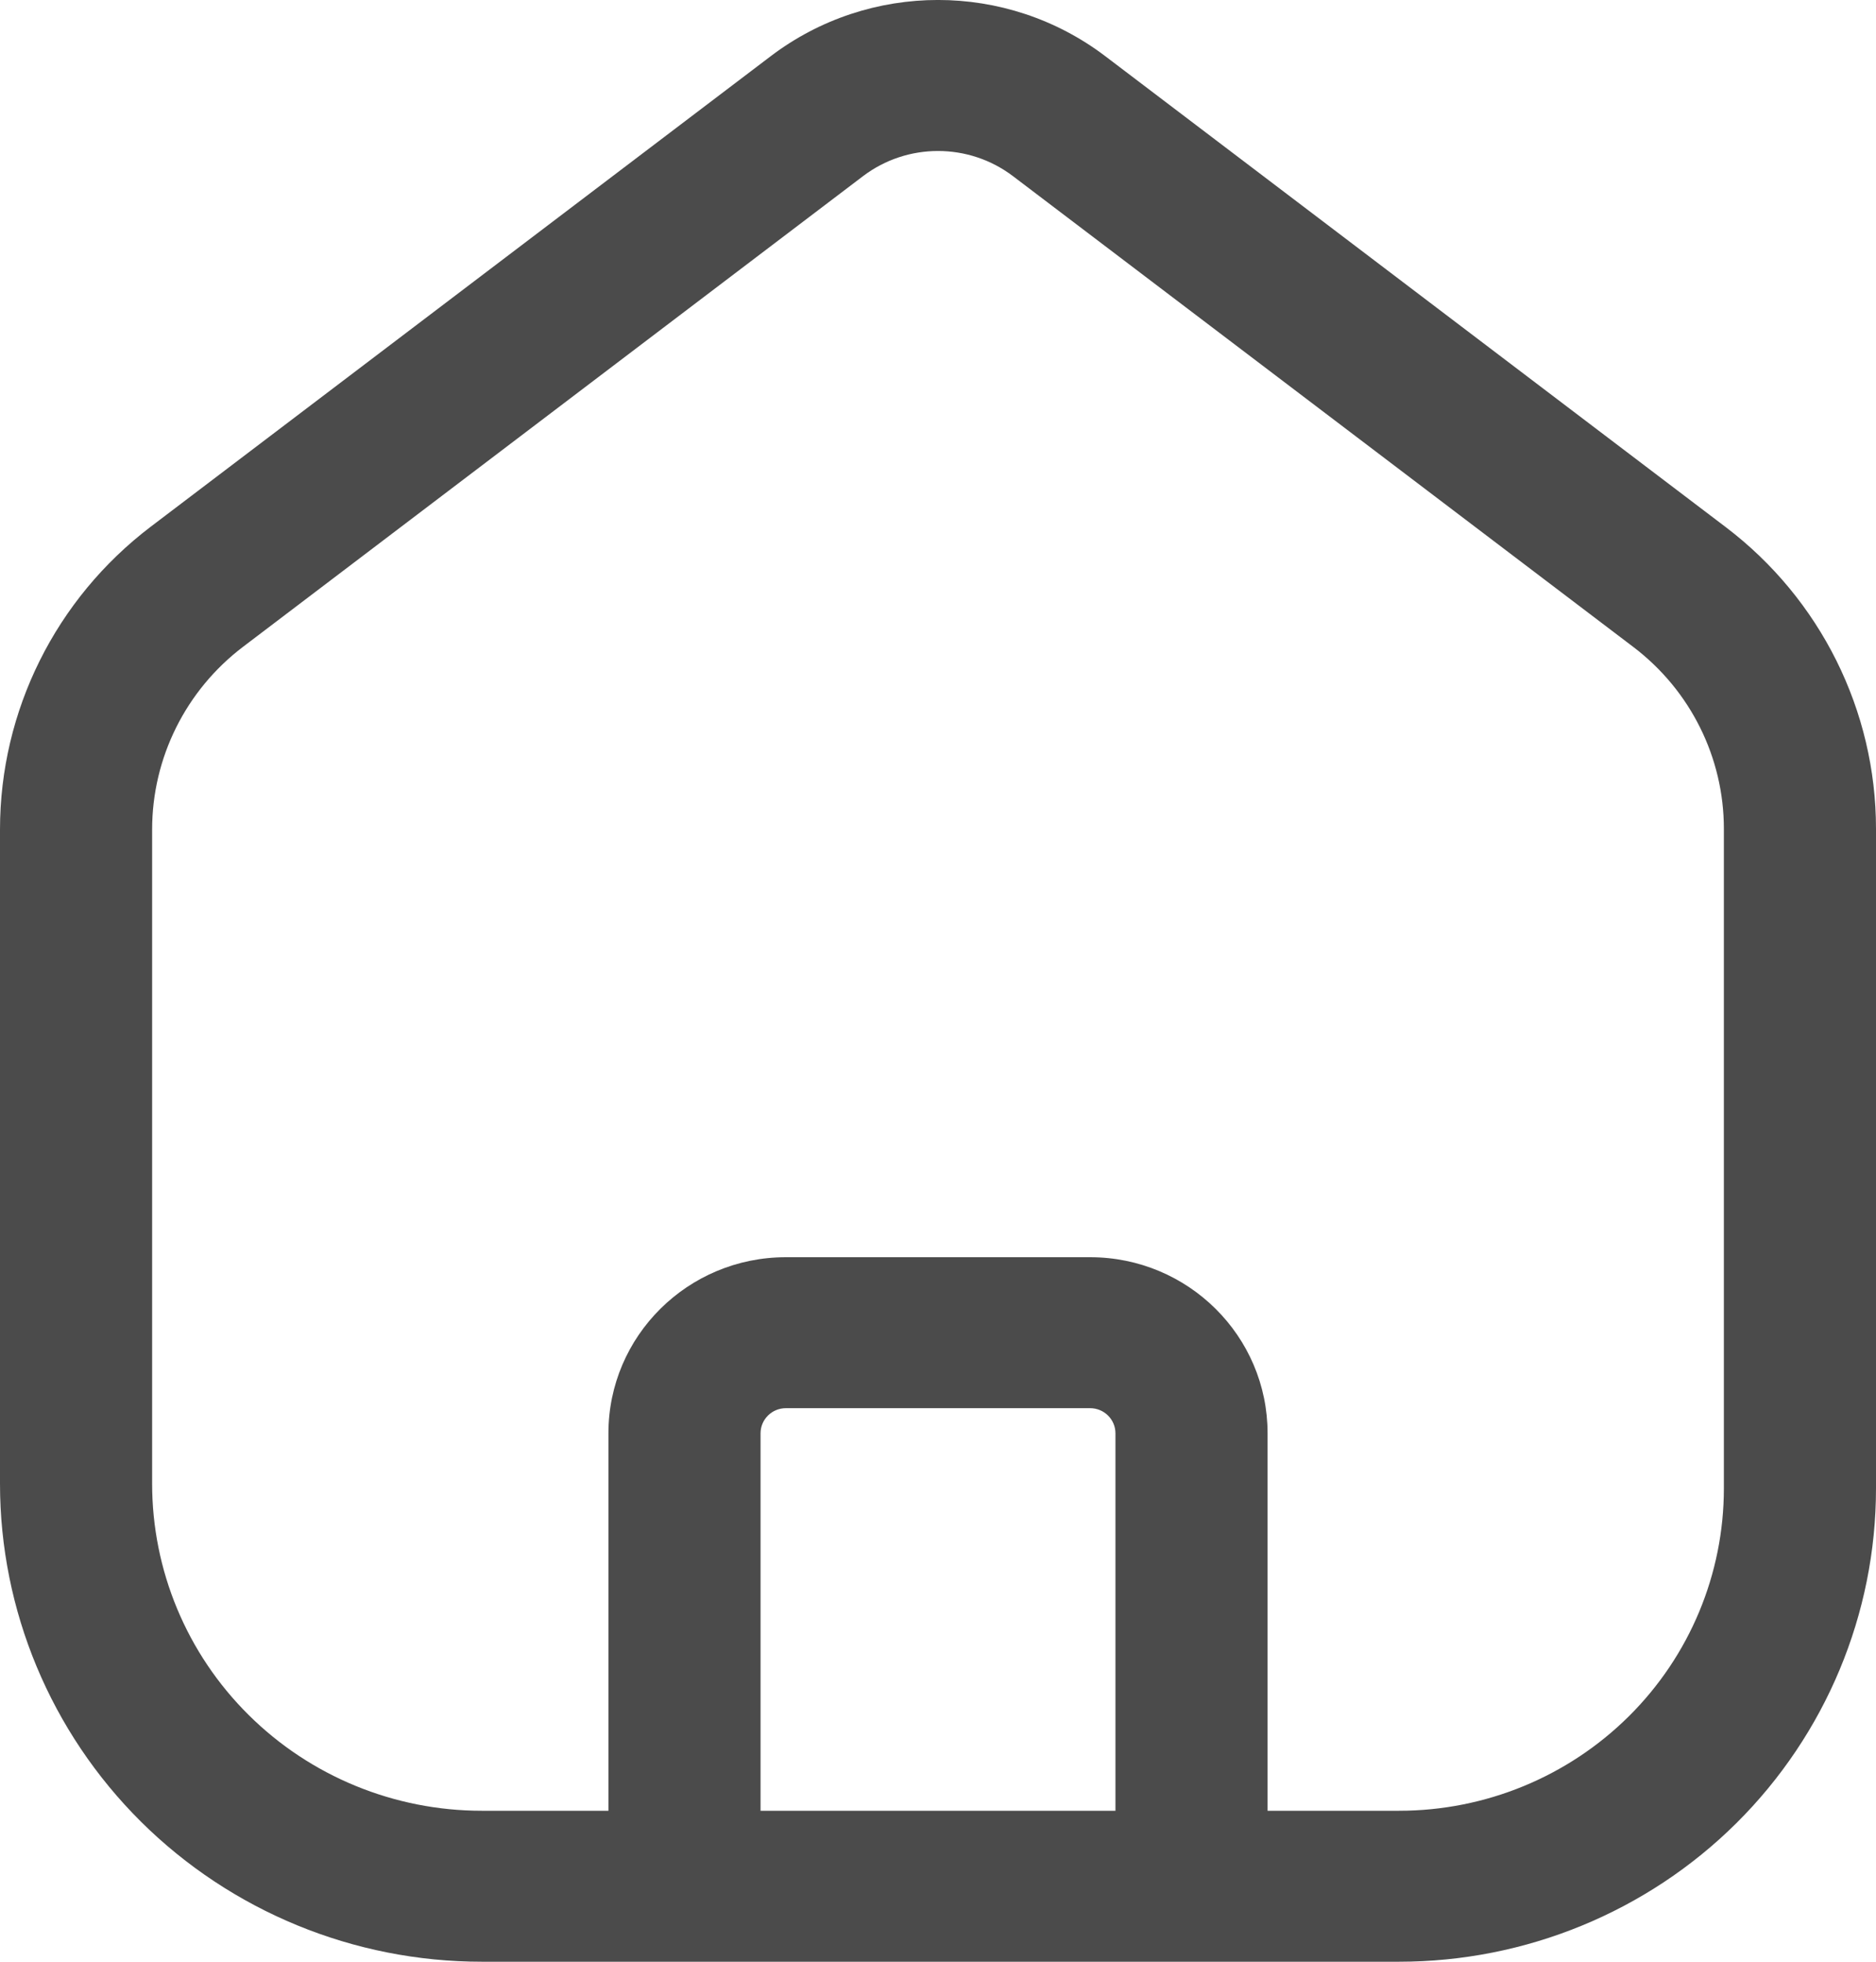 <svg width="22" height="23" viewBox="0 0 22 23" fill="none" xmlns="http://www.w3.org/2000/svg">
<path fill-rule="evenodd" clip-rule="evenodd" d="M16.407 23H5.649C4.15 23 2.714 22.41 1.654 21.359C0.595 20.307 0 18.882 0 17.395C0 14.762 0 11.637 0 9.726C0 8.333 0.654 7.021 1.768 6.175C3.692 4.715 7.111 2.12 9.038 0.659C10.196 -0.22 11.804 -0.22 12.962 0.659C14.891 2.123 18.316 4.721 20.239 6.181C21.348 7.023 22 8.331 22 9.717C22 11.642 22 14.802 22 17.45C22 18.922 21.411 20.334 20.363 21.375C19.314 22.416 17.89 23 16.407 23V23ZM14.865 21.23H16.407C17.418 21.23 18.386 20.832 19.101 20.123C19.816 19.414 20.216 18.453 20.216 17.45C20.216 14.802 20.216 11.642 20.216 9.717C20.216 8.882 19.824 8.094 19.155 7.586C17.233 6.128 13.808 3.528 11.879 2.065C11.36 1.672 10.64 1.672 10.121 2.065C8.195 3.527 4.776 6.122 2.852 7.582C2.179 8.092 1.784 8.885 1.784 9.726C1.784 11.637 1.784 14.762 1.784 17.395C1.784 18.412 2.19 19.388 2.916 20.107C3.64 20.826 4.624 21.23 5.649 21.23H7.135V16.805C7.135 15.664 8.067 14.74 9.216 14.74C10.252 14.74 11.748 14.74 12.784 14.74C13.932 14.74 14.865 15.664 14.865 16.805V21.23V21.23ZM13.081 21.23V16.805C13.081 16.642 12.948 16.51 12.784 16.51C11.748 16.51 10.252 16.51 9.216 16.51C9.052 16.51 8.919 16.642 8.919 16.805V21.23H13.081Z" fill="#4B4B4B"/>
</svg>
